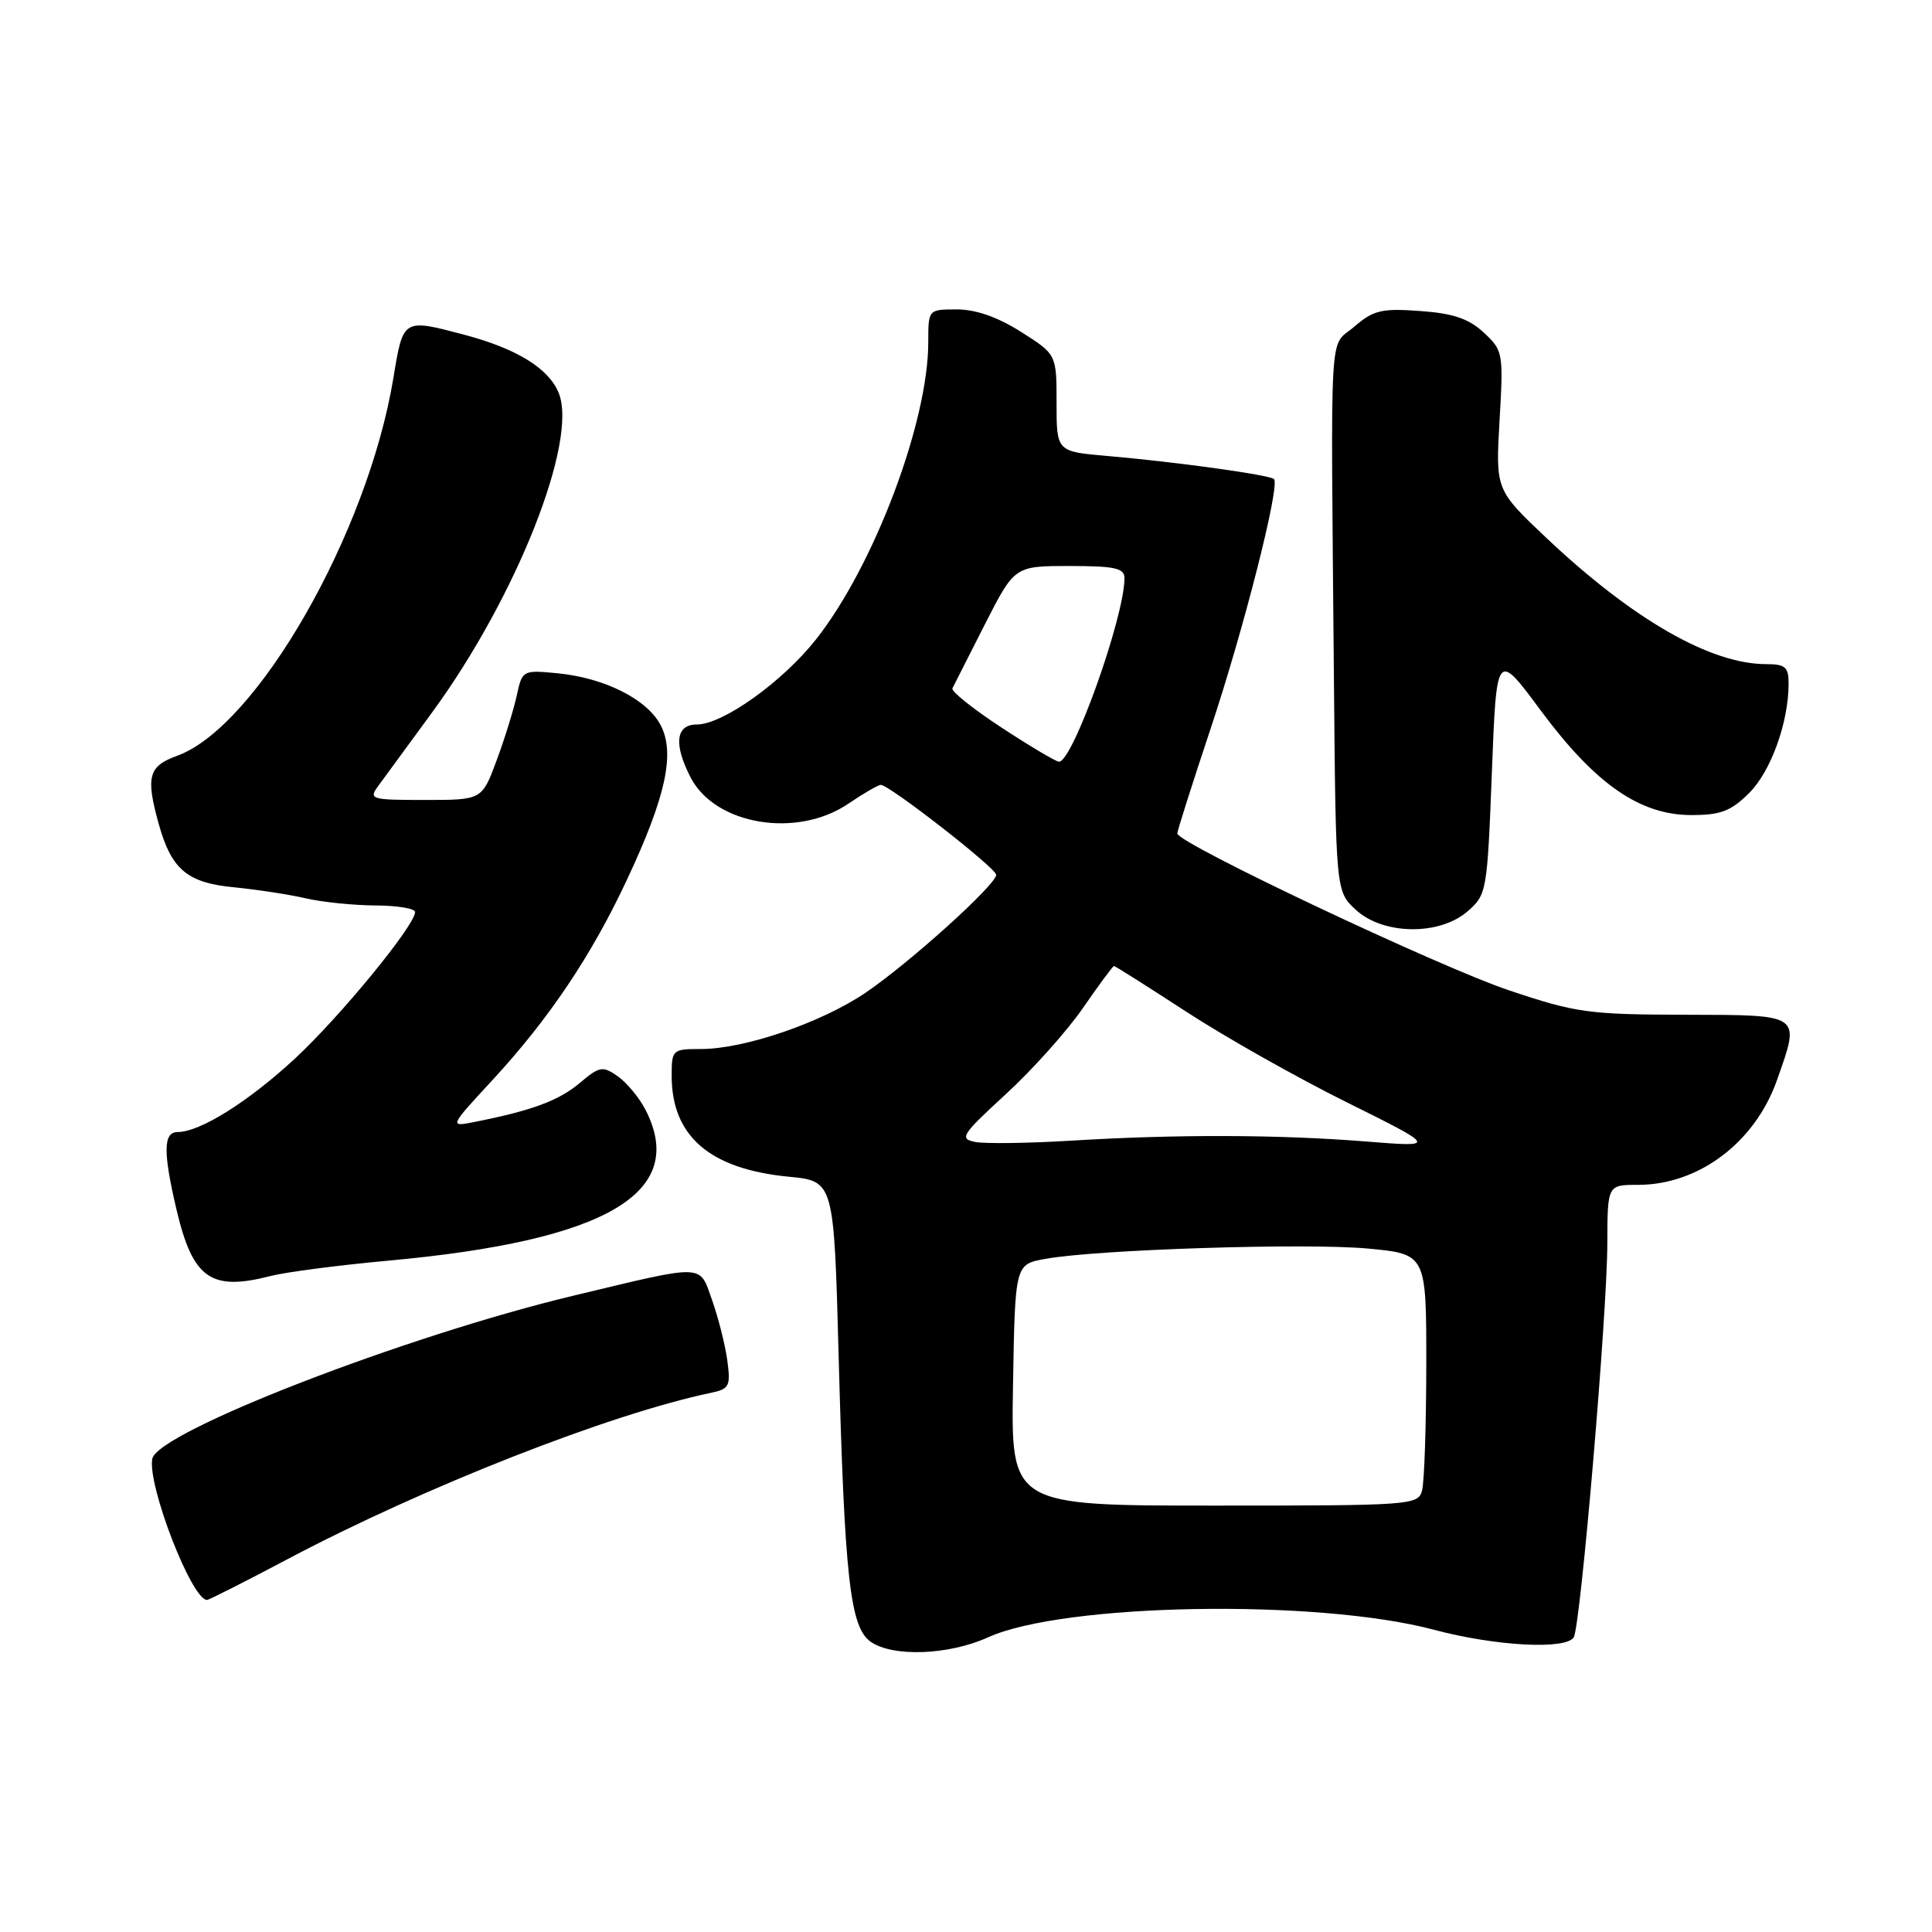 <?xml version="1.0" encoding="UTF-8" standalone="no"?>
<!DOCTYPE svg PUBLIC "-//W3C//DTD SVG 1.1//EN" "http://www.w3.org/Graphics/SVG/1.1/DTD/svg11.dtd" >
<svg xmlns="http://www.w3.org/2000/svg" xmlns:xlink="http://www.w3.org/1999/xlink" version="1.1" viewBox="0 0 256 256">
 <g >
 <path fill="currentColor"
d=" M 130.91 216.96 C 140.93 212.41 174.57 211.84 190.00 215.95 C 198.14 218.12 207.49 218.63 208.53 216.95 C 209.43 215.49 212.96 174.17 212.98 164.75 C 213.00 157.00 213.00 157.00 217.03 157.00 C 225.09 157.00 232.54 151.39 235.46 143.12 C 238.57 134.29 238.87 134.50 223.25 134.46 C 210.50 134.43 208.81 134.20 200.00 131.24 C 190.74 128.14 156.00 111.72 156.00 110.44 C 156.00 110.09 157.97 103.89 160.38 96.65 C 164.80 83.41 169.65 64.31 168.81 63.48 C 168.26 62.93 155.86 61.21 146.75 60.42 C 140.00 59.84 140.00 59.84 140.00 53.40 C 140.00 46.96 140.00 46.96 135.30 43.98 C 132.21 42.02 129.31 41.00 126.80 41.00 C 123.00 41.00 123.00 41.00 123.00 45.34 C 123.00 55.94 115.79 75.02 108.12 84.73 C 103.67 90.36 95.77 96.00 92.33 96.00 C 89.54 96.00 89.23 98.62 91.52 103.03 C 94.77 109.32 105.60 111.12 112.40 106.50 C 114.43 105.12 116.37 104.00 116.71 104.00 C 117.84 104.00 132.00 115.03 132.00 115.92 C 132.00 117.23 120.48 127.62 114.65 131.57 C 108.78 135.53 98.64 139.00 92.89 139.00 C 89.10 139.00 89.00 139.09 89.00 142.55 C 89.00 150.55 94.04 154.90 104.50 155.92 C 110.50 156.50 110.50 156.50 111.12 179.50 C 111.91 209.14 112.64 215.63 115.37 217.54 C 118.29 219.59 125.71 219.32 130.91 216.96 Z  M 38.19 206.55 C 56.20 197.03 80.80 187.36 94.19 184.56 C 96.65 184.04 96.83 183.68 96.37 180.25 C 96.09 178.19 95.18 174.60 94.36 172.29 C 92.63 167.42 93.65 167.45 76.00 171.68 C 53.73 177.01 20.87 189.74 20.18 193.29 C 19.51 196.78 25.40 212.00 27.43 212.00 C 27.68 212.00 32.53 209.55 38.19 206.55 Z  M 35.88 169.07 C 37.87 168.56 44.90 167.64 51.50 167.04 C 80.43 164.39 91.21 158.04 85.51 147.01 C 84.68 145.42 83.04 143.44 81.85 142.61 C 79.85 141.21 79.45 141.28 76.80 143.52 C 74.03 145.84 70.47 147.16 62.95 148.65 C 59.50 149.34 59.50 149.34 65.26 143.11 C 72.76 134.98 78.35 126.66 83.07 116.58 C 88.22 105.61 89.48 99.83 87.55 96.11 C 85.77 92.66 80.12 89.82 73.86 89.21 C 69.27 88.77 69.20 88.81 68.48 92.13 C 68.08 93.98 66.88 97.86 65.81 100.75 C 63.86 106.00 63.86 106.00 56.31 106.00 C 49.11 106.00 48.82 105.91 50.13 104.13 C 50.88 103.10 54.10 98.72 57.27 94.38 C 68.43 79.13 76.64 58.37 74.02 52.04 C 72.68 48.80 68.49 46.22 61.65 44.39 C 53.36 42.19 53.43 42.15 52.12 50.12 C 48.72 70.68 34.03 96.33 23.46 100.15 C 19.67 101.52 19.29 102.91 21.03 109.17 C 22.71 115.21 24.81 116.98 31.00 117.57 C 34.02 117.87 38.30 118.52 40.50 119.03 C 42.70 119.54 46.86 119.96 49.75 119.98 C 52.64 119.99 55.00 120.38 55.00 120.85 C 55.00 122.61 45.07 134.72 39.08 140.27 C 32.89 146.00 26.50 150.00 23.54 150.00 C 21.63 150.00 21.59 152.64 23.39 160.29 C 25.55 169.44 27.94 171.12 35.88 169.07 Z  M 194.47 120.75 C 197.00 118.55 197.07 118.12 197.68 102.37 C 198.30 86.24 198.30 86.24 204.17 94.16 C 211.40 103.91 217.30 108.00 224.12 108.00 C 228.02 108.00 229.36 107.48 231.79 105.06 C 234.67 102.17 237.00 95.70 237.00 90.56 C 237.00 88.38 236.55 88.00 234.01 88.00 C 226.67 88.00 216.37 82.09 204.96 71.33 C 198.17 64.91 198.17 64.91 198.70 55.71 C 199.22 46.74 199.16 46.44 196.60 44.06 C 194.61 42.22 192.56 41.52 188.17 41.21 C 183.07 40.84 182.00 41.09 179.43 43.30 C 176.07 46.20 176.33 41.56 176.75 89.80 C 177.00 118.10 177.00 118.10 179.65 120.55 C 183.26 123.90 190.74 124.00 194.47 120.75 Z  M 134.23 183.52 C 134.50 167.53 134.50 167.53 138.50 166.81 C 145.34 165.56 173.11 164.68 181.25 165.44 C 189.00 166.17 189.00 166.17 188.99 180.84 C 188.98 188.90 188.73 196.40 188.43 197.50 C 187.91 199.44 187.05 199.50 160.92 199.50 C 133.95 199.50 133.95 199.50 134.23 183.52 Z  M 129.19 151.31 C 127.08 150.89 127.44 150.34 133.28 144.98 C 136.79 141.76 141.39 136.62 143.50 133.56 C 145.61 130.50 147.46 128.00 147.61 128.00 C 147.76 128.00 152.07 130.73 157.19 134.06 C 162.31 137.40 171.88 142.80 178.47 146.07 C 190.43 152.01 190.43 152.01 180.97 151.25 C 169.39 150.33 155.92 150.29 142.00 151.14 C 136.22 151.49 130.46 151.57 129.19 151.31 Z  M 132.68 96.39 C 128.93 93.93 126.01 91.60 126.20 91.21 C 126.39 90.82 128.32 87.01 130.49 82.75 C 134.44 75.00 134.44 75.00 141.72 75.00 C 147.74 75.00 149.00 75.28 149.00 76.61 C 149.00 81.76 142.09 101.08 140.31 100.93 C 139.86 100.89 136.43 98.85 132.68 96.39 Z "/>
</g>
</svg>